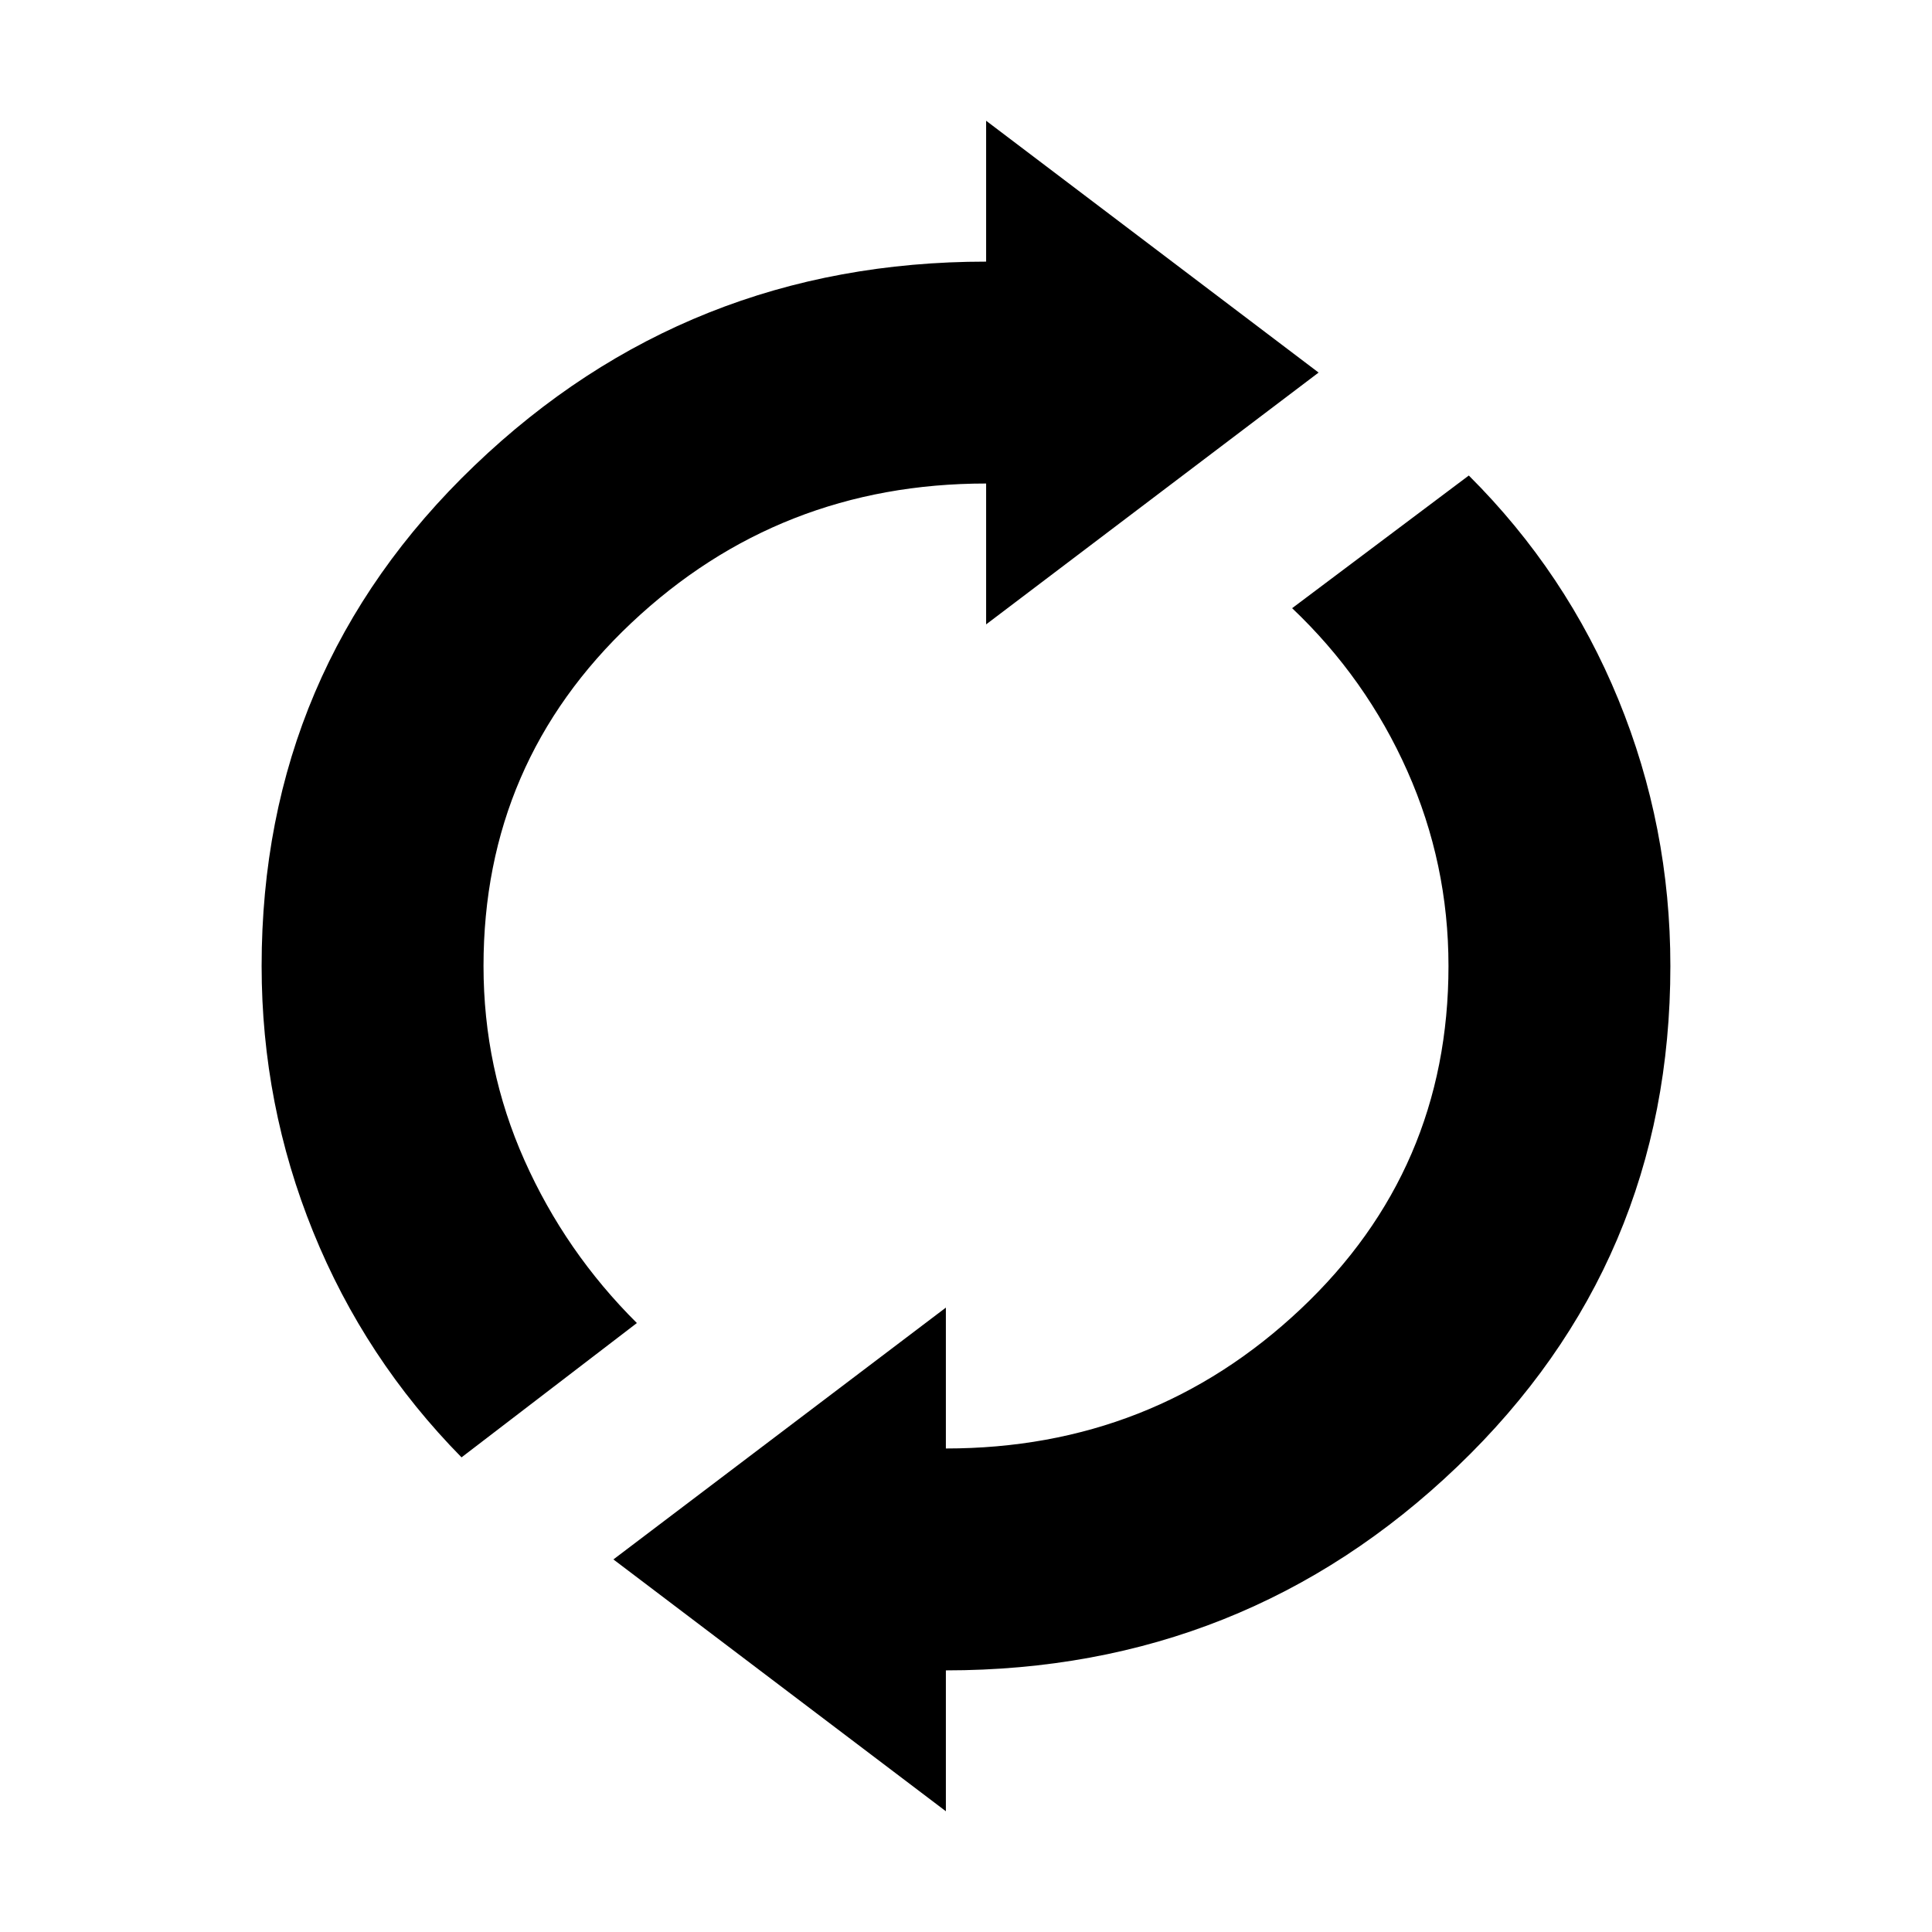 <svg xmlns="http://www.w3.org/2000/svg" height="40" viewBox="0 -960 960 960" width="40"><path d="M229.334-235.847q-48.103-48.897-73.718-112.051Q130.001-411.052 130.001-480q0-147.307 105.769-248.653t254.231-101.346v-70l165.203 125.127-165.203 125.127v-69.999q-102.77 0-176.258 69.256Q240.256-581.231 240.256-480q0 50.897 20.32 96.487 20.321 45.59 55.885 80.923l-87.127 66.743ZM469.999-60.001 304.796-185.128l165.203-125.127v69.999q102.77 0 176.258-69.256Q719.744-378.769 719.744-480q0-50.897-20.448-96.885-20.449-45.987-57.244-80.91l87.794-65.922q48.513 48.333 74.333 111.358 25.82 63.026 25.82 132.359 0 147.307-105.769 248.653T469.999-130.001v70Z"/></svg>